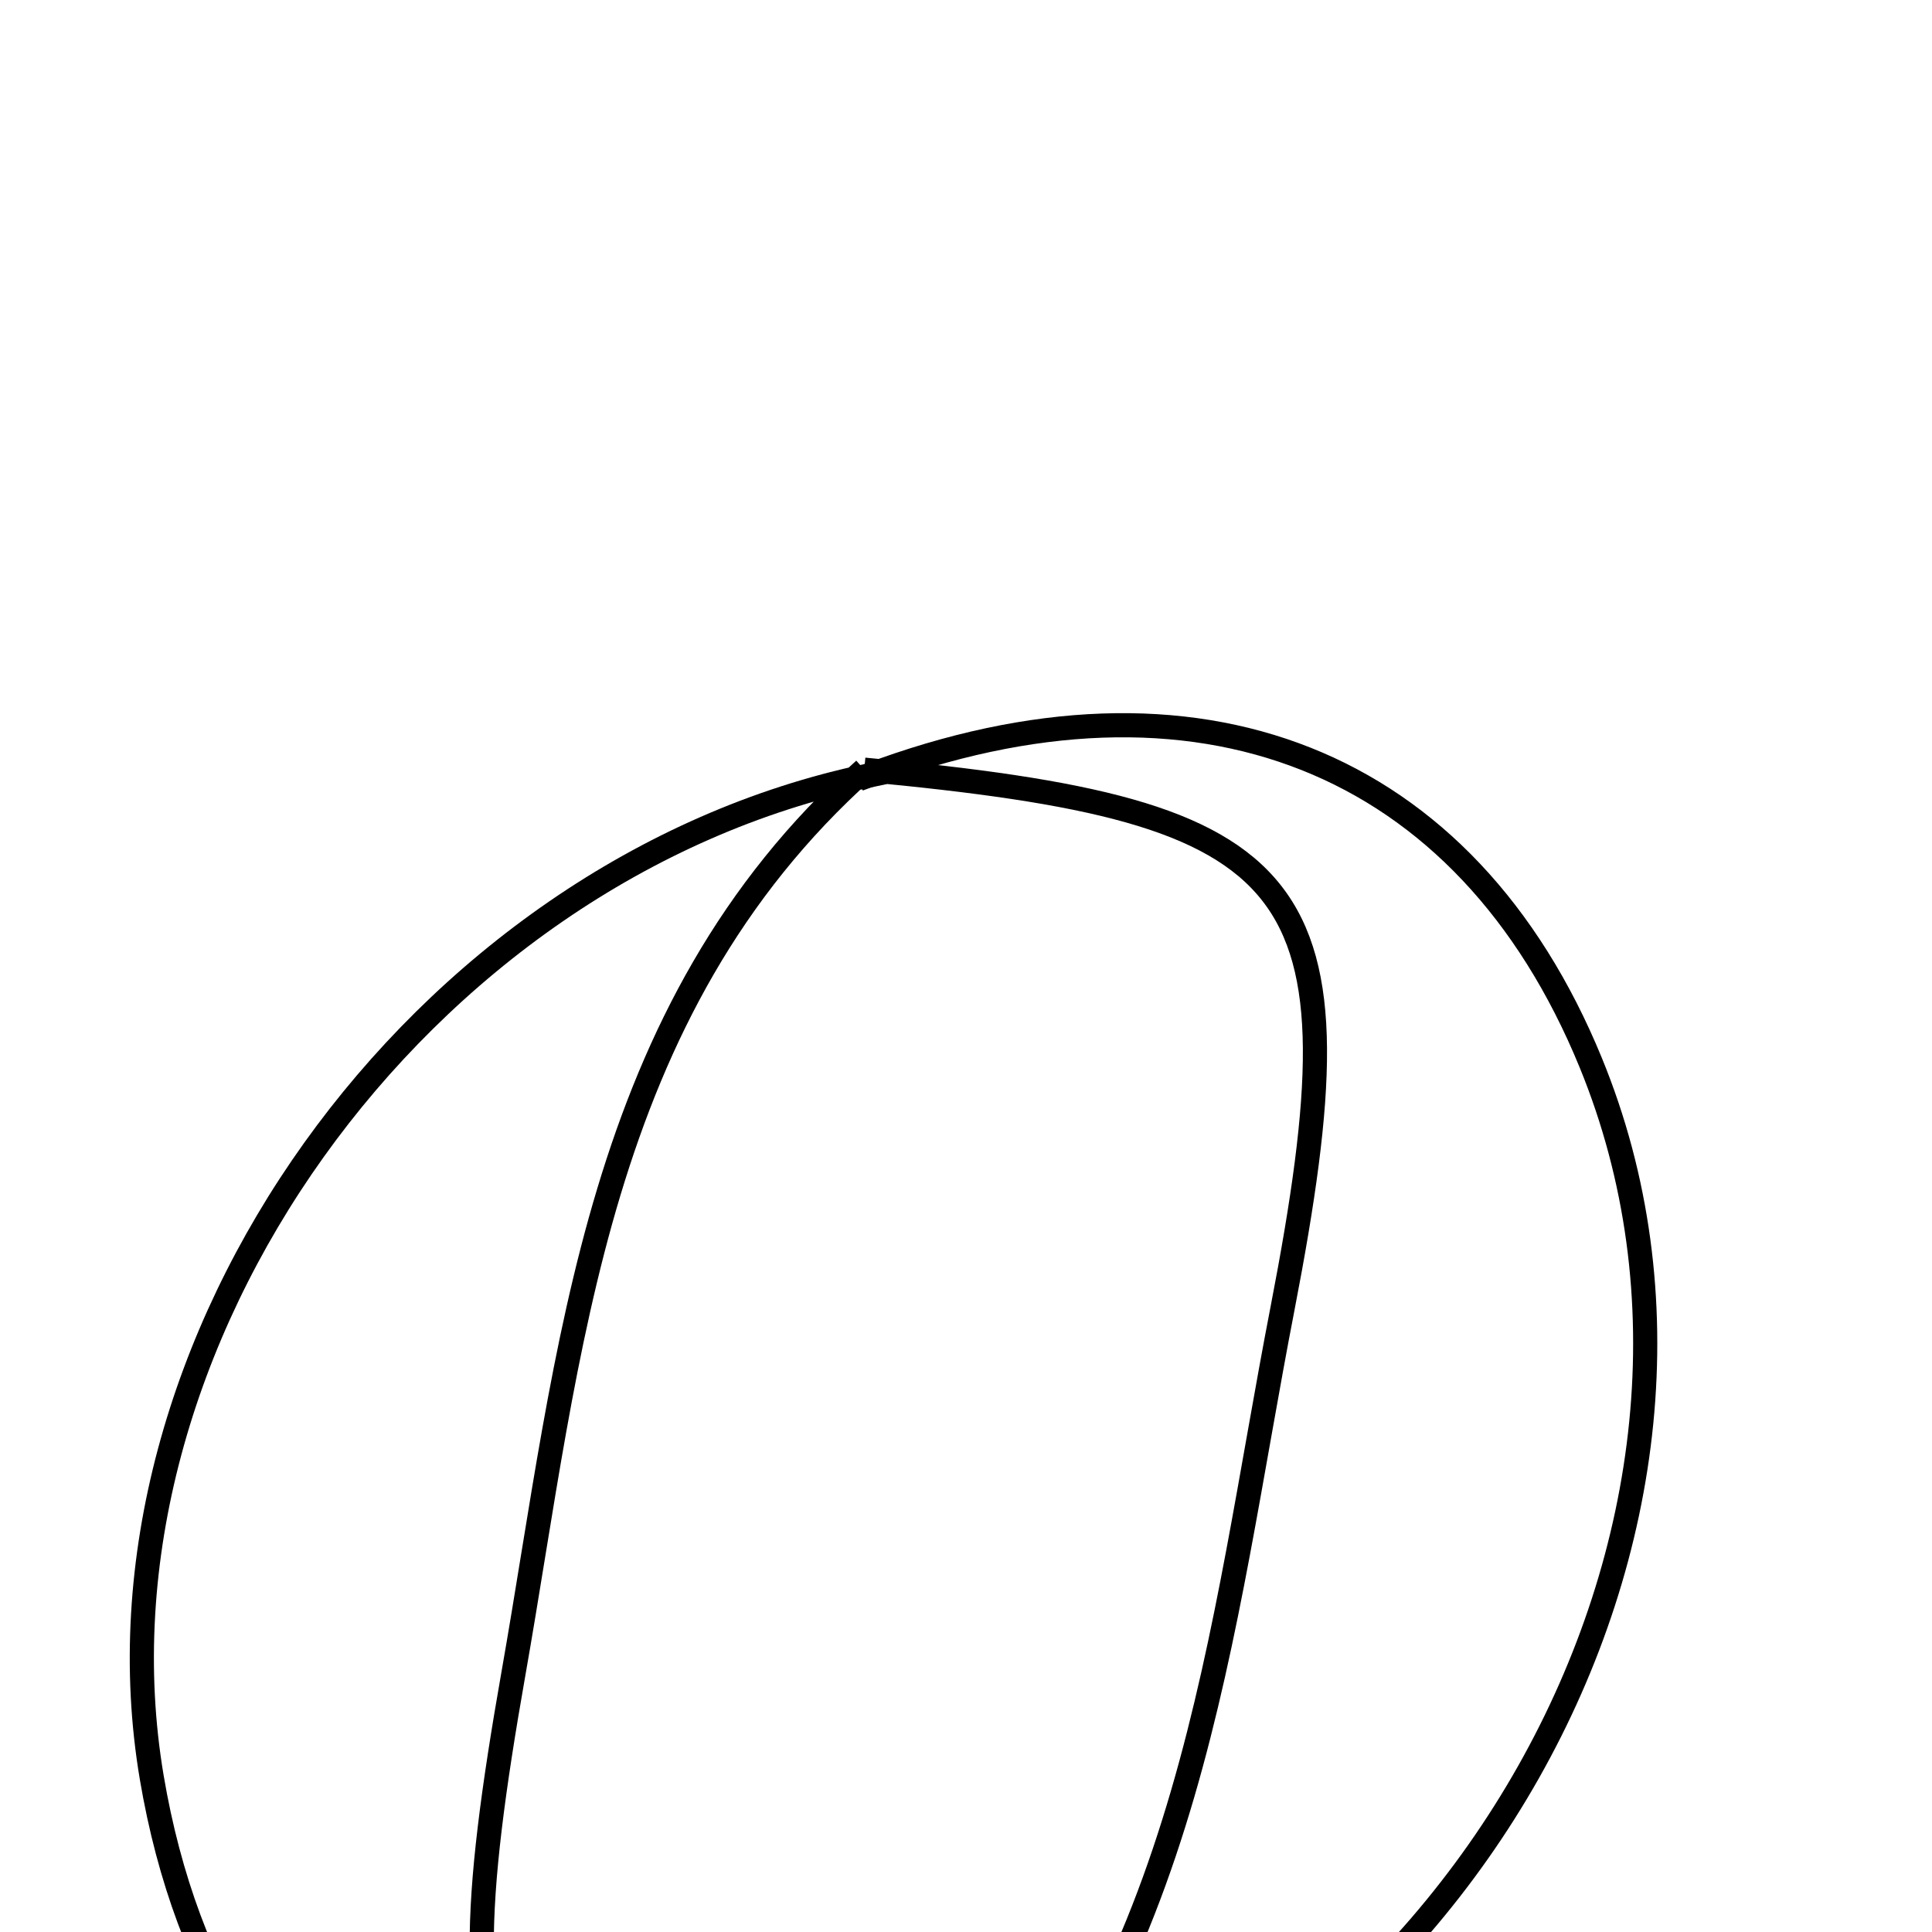 <svg xmlns="http://www.w3.org/2000/svg" viewBox="0.0 0.0 24.0 24.0" height="200px" width="200px"><path fill="none" stroke="black" stroke-width=".3" stroke-opacity="1.0"  filling="0" d="M10.737 9.561 C7.385 12.563 7.082 16.793 6.378 20.79 C5.372 26.504 6.005 27.195 11.709 27.681 L11.627 27.587 C6.775 29.408 2.738 27.127 1.885 22.08 C0.978 16.713 5.198 10.809 10.782 9.636 L10.737 9.561"></path>
<path fill="none" stroke="black" stroke-width=".3" stroke-opacity="1.0"  filling="0" d="M10.736 9.561 L10.782 9.636 C14.868 8.099 18.212 9.426 19.76 13.199 C22.121 18.953 18.048 26.159 11.627 27.588 L11.709 27.681 C14.811 24.5 15.153 20.275 15.932 16.254 C16.968 10.899 16.265 10.078 10.736 9.561"></path></svg>